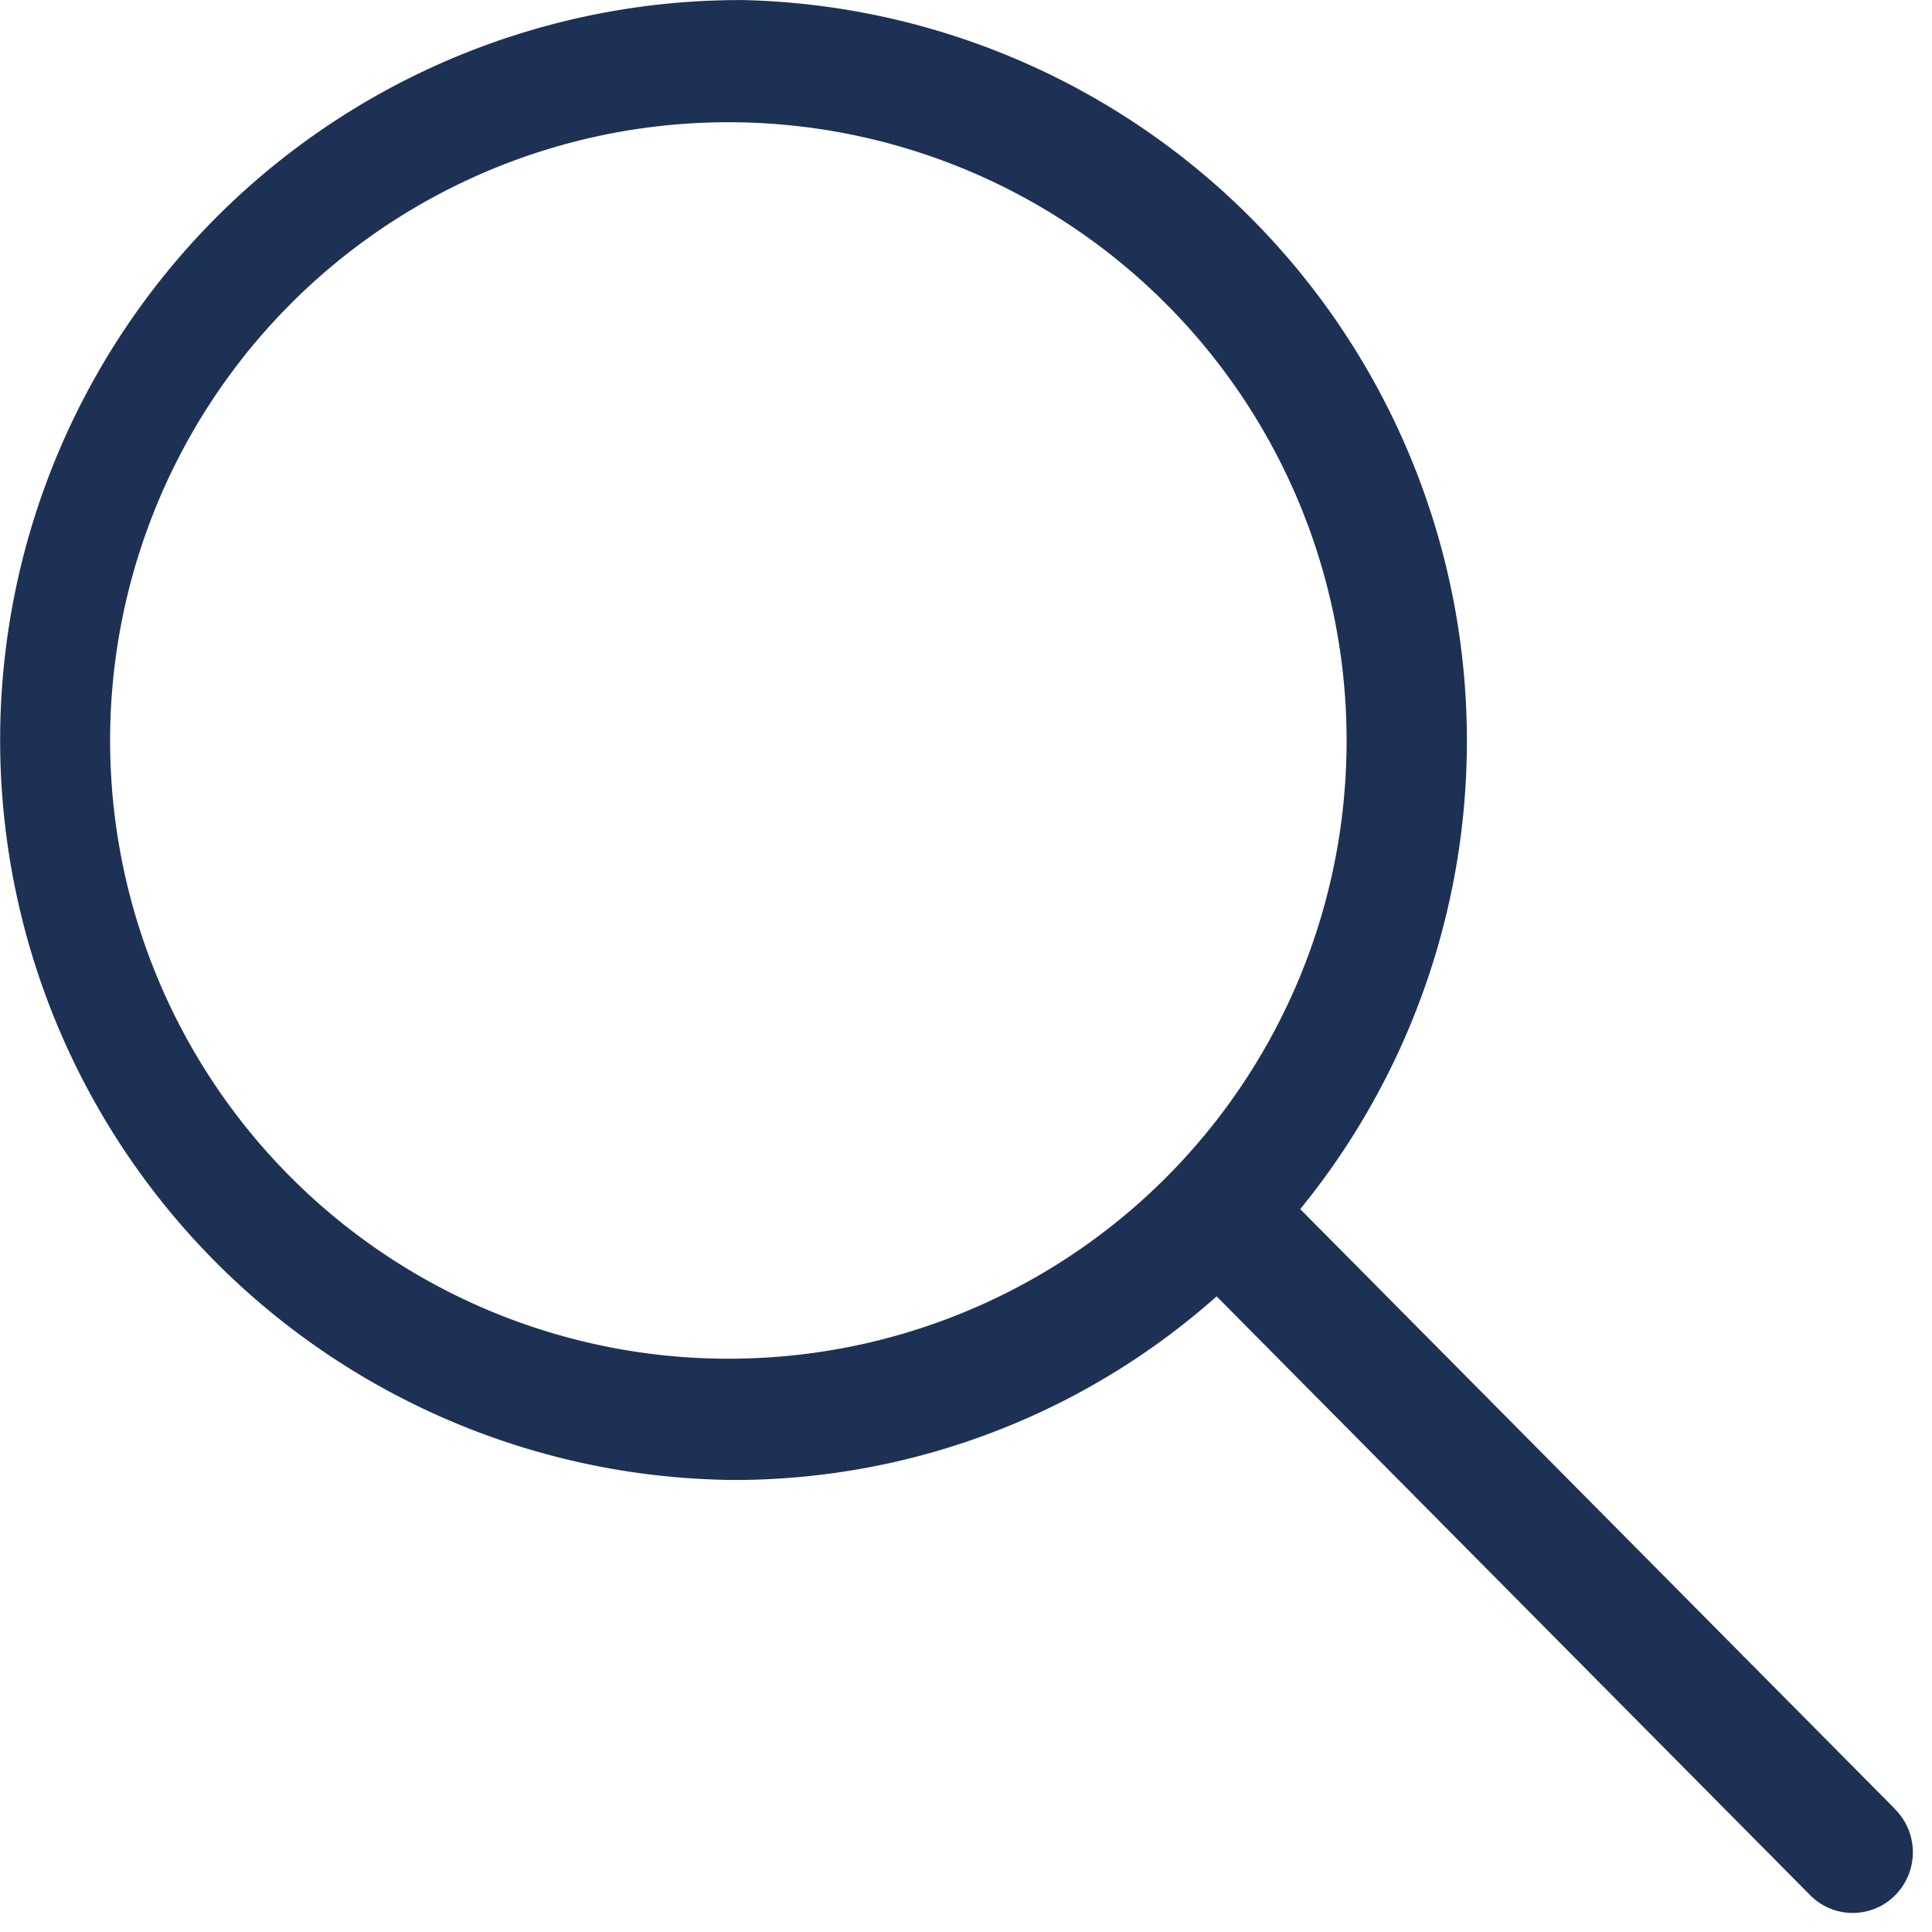 <svg xmlns="http://www.w3.org/2000/svg" xmlns:xlink="http://www.w3.org/1999/xlink" width="25" height="25" viewBox="0 0 25 25"><path d="M24.525,23.411l-7.7-7.766A9.589,9.589,0,0,0,9.624,0,9.575,9.575,0,1,0,9.53,19.15a9.4,9.4,0,0,0,6.213-2.376l7.681,7.749a.774.774,0,0,0,1.1,0,.79.79,0,0,0,0-1.111h0M9.669,17.577a8,8,0,1,1,7.754-7.822,7.99,7.99,0,0,1-7.754,7.822" transform="translate(0 0.001)" fill="#1d3155"/></svg>